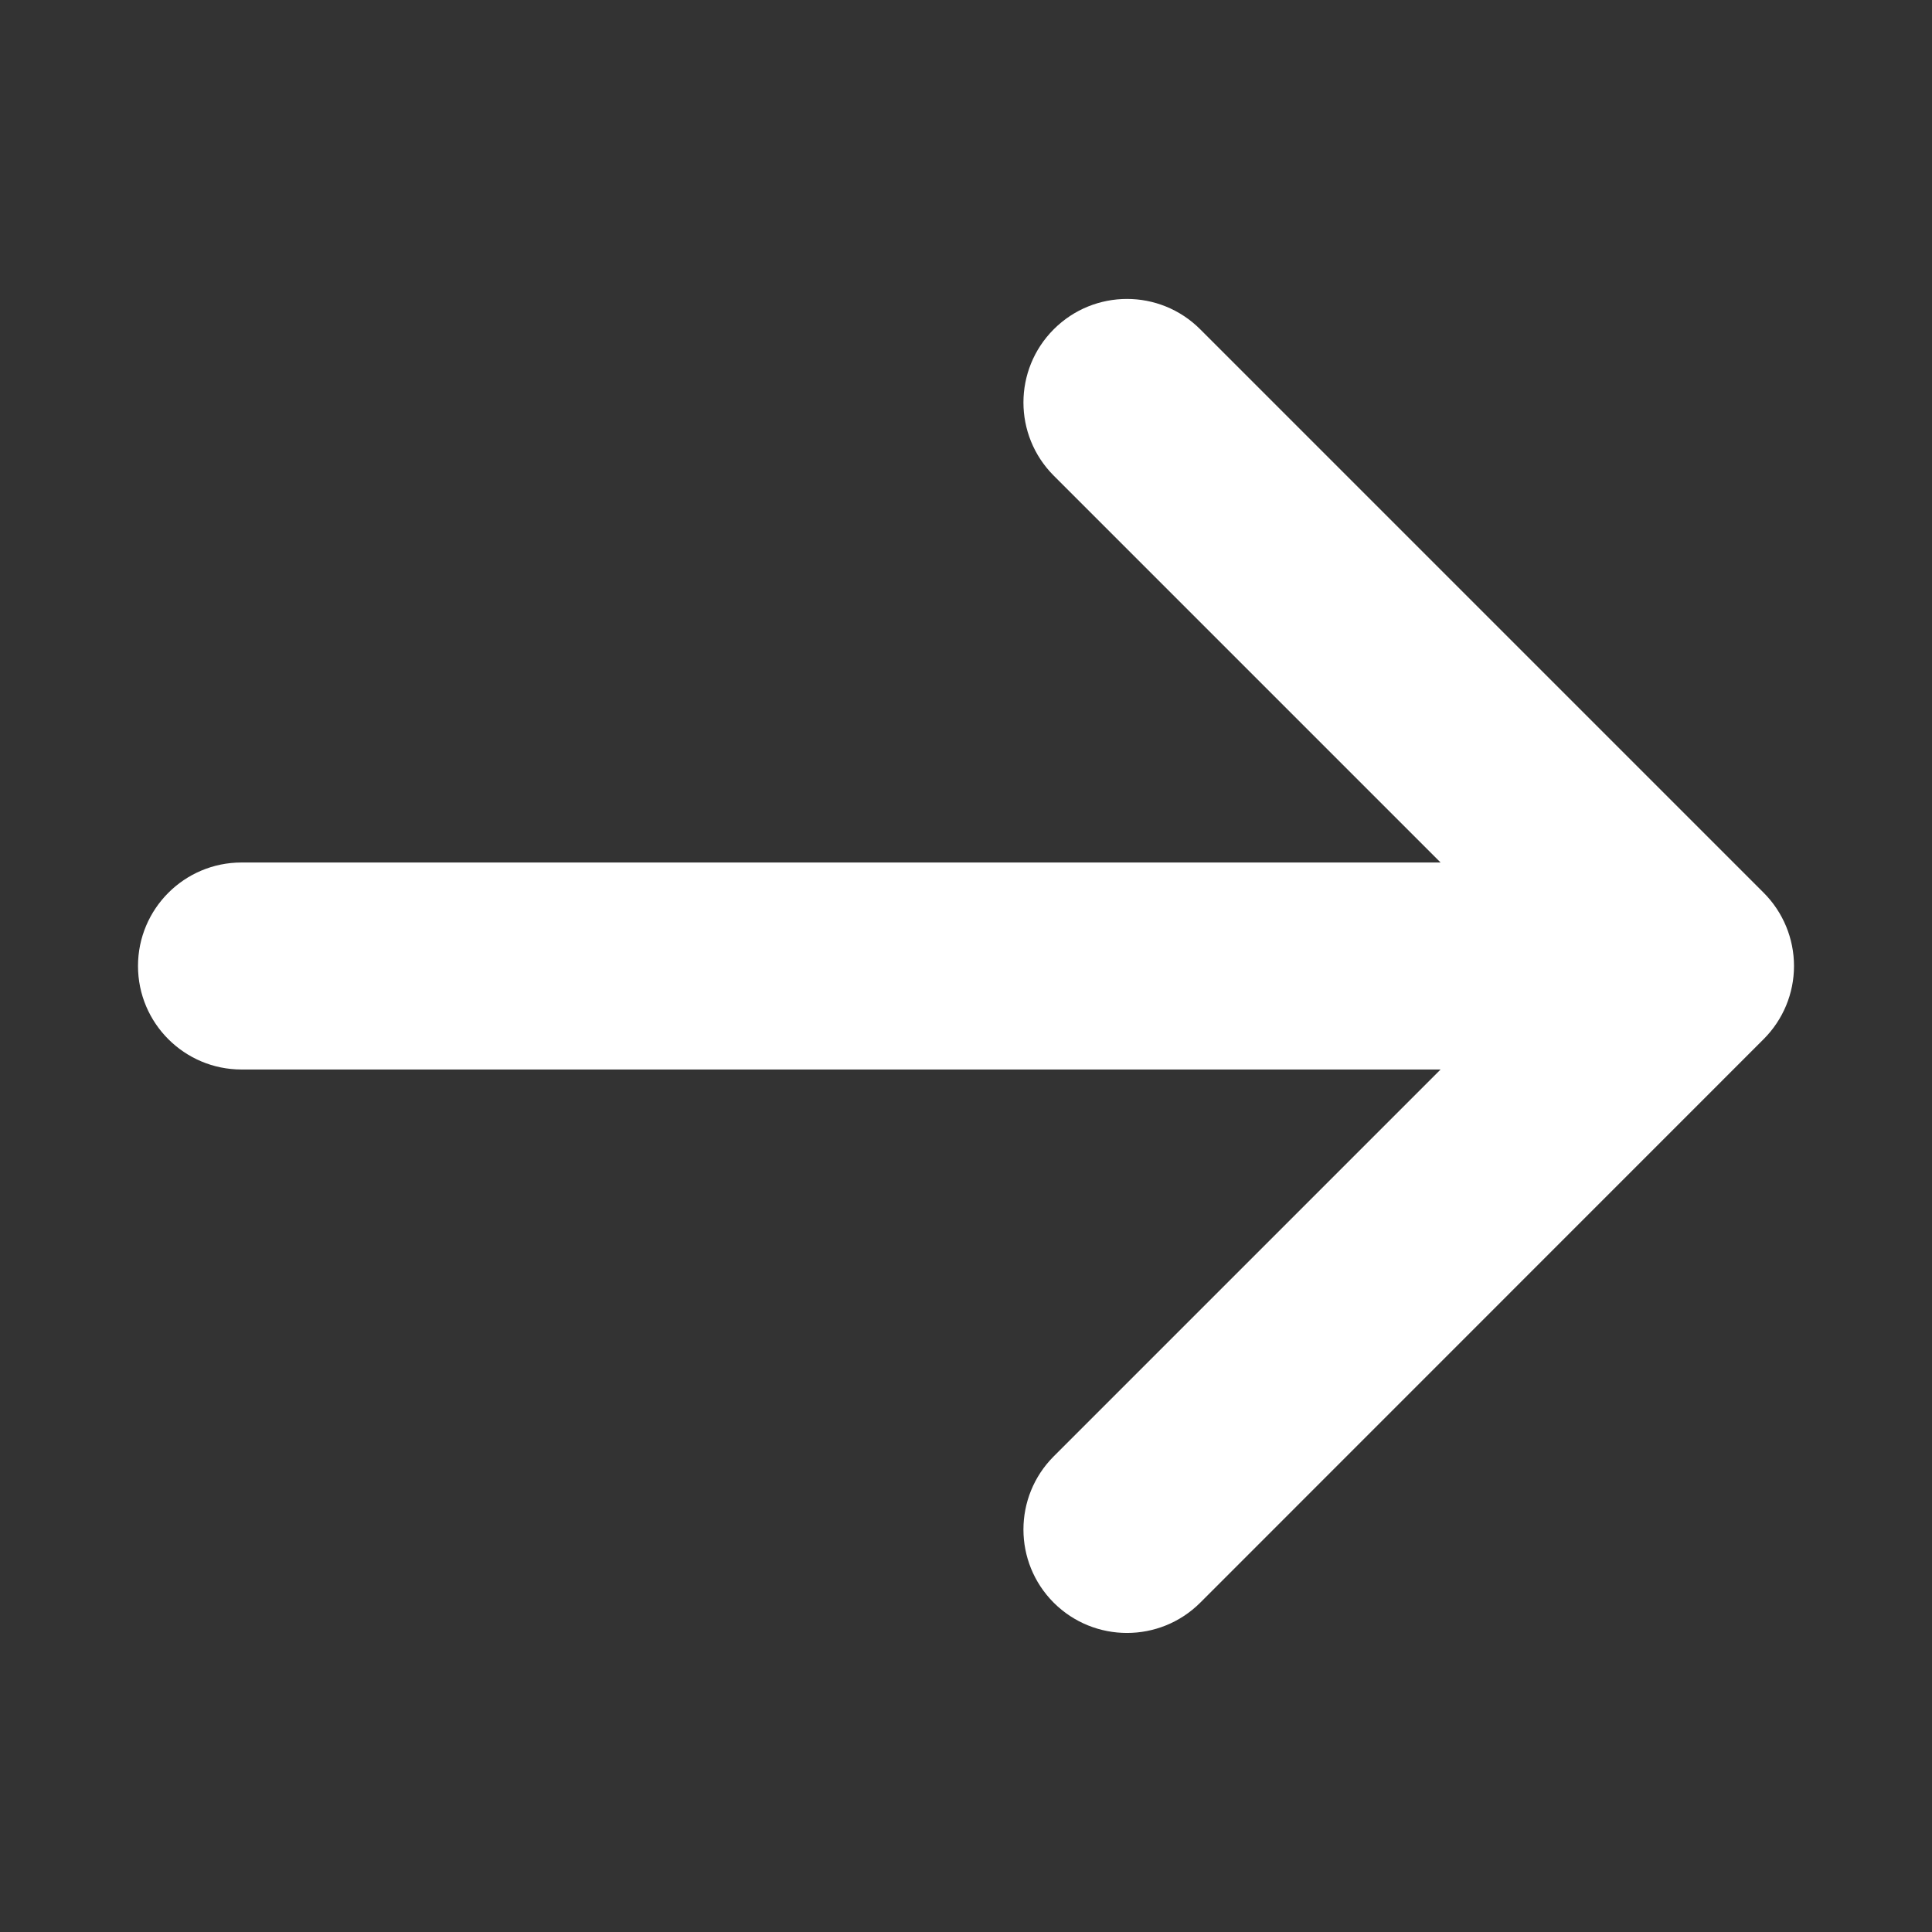 <svg width="14" height="14" viewBox="0 0 14 14" fill="none" xmlns="http://www.w3.org/2000/svg">
<rect x="0" y="0" width="14" height="14" fill="#333333" stroke="none"/>
<path fill-rule="evenodd" clip-rule="evenodd" d="M7.636 2.386C7.929 2.093 8.404 2.093 8.697 2.386L12.78 6.469C12.921 6.61 13 6.801 13 7C13 7.199 12.921 7.389 12.78 7.53L8.697 11.614C8.404 11.906 7.929 11.906 7.636 11.614C7.343 11.321 7.343 10.846 7.636 10.553L10.439 7.75H1.75C1.336 7.75 1 7.414 1 7C1 6.586 1.336 6.25 1.75 6.25H10.439L7.636 3.447C7.343 3.154 7.343 2.679 7.636 2.386Z" fill="white"/>
</svg>
